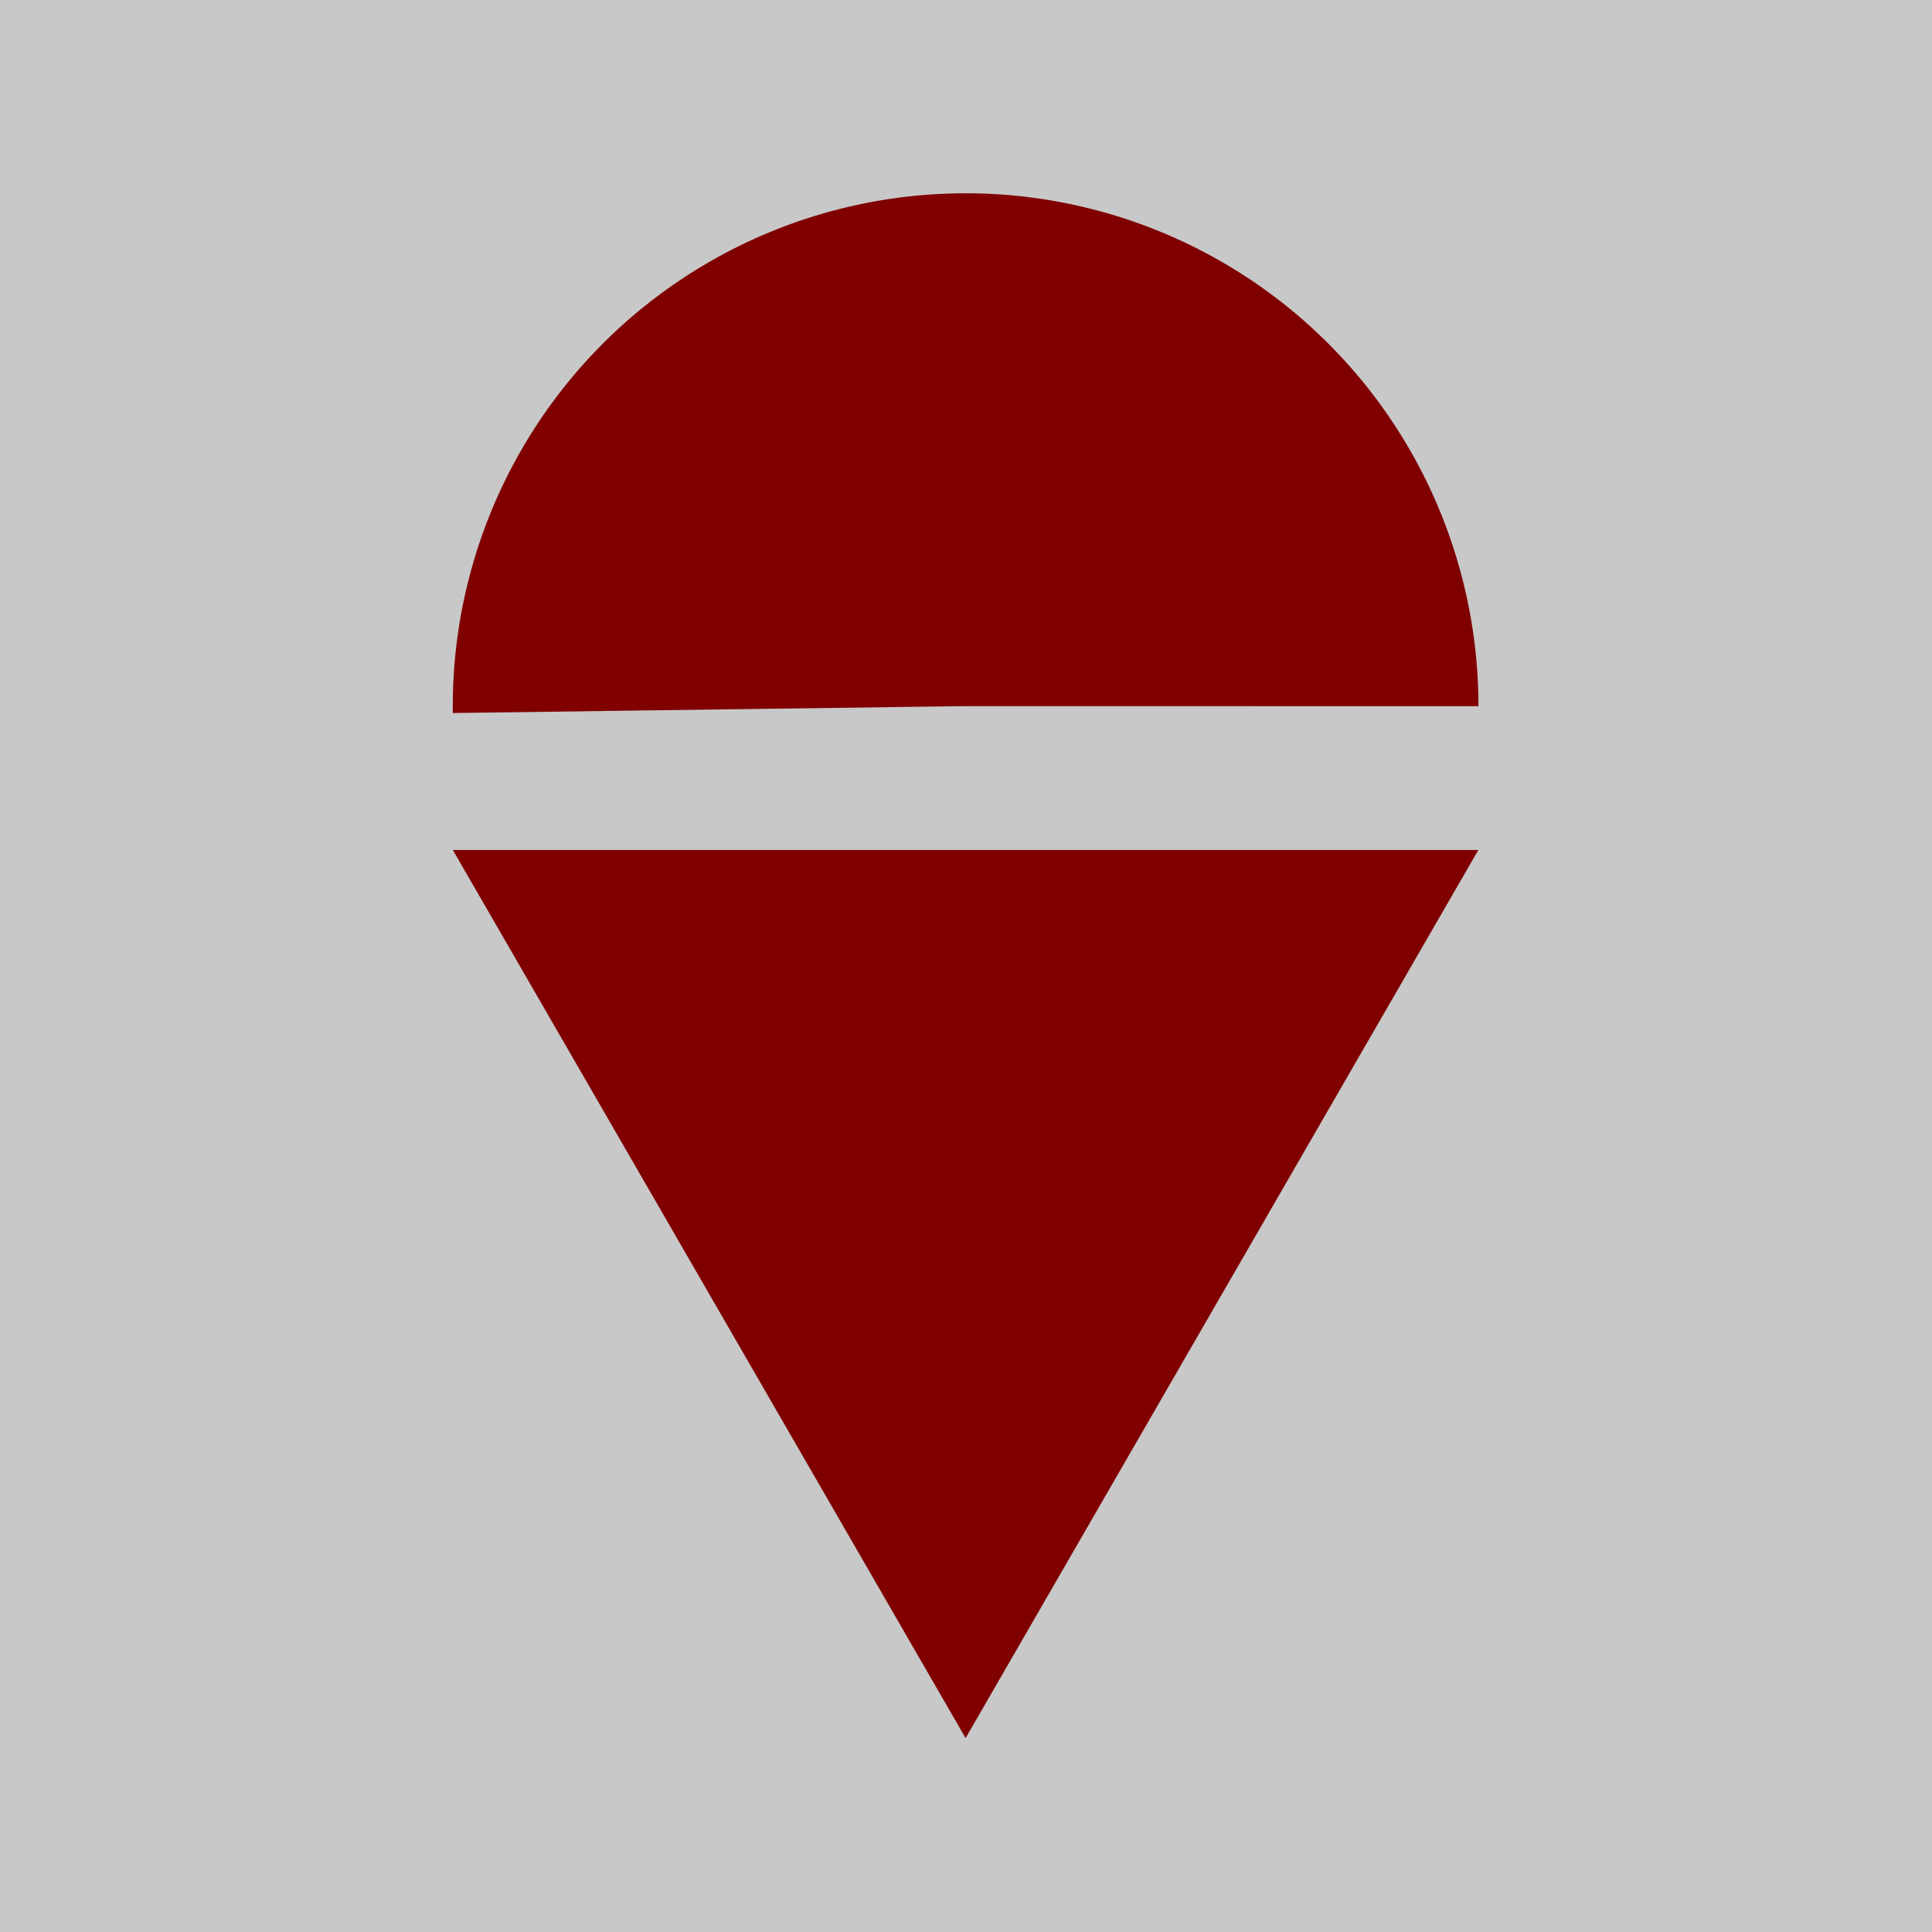 <?xml version="1.0" encoding="UTF-8" standalone="no"?>
<!-- Created with Inkscape (http://www.inkscape.org/) -->

<svg
   width="132.292mm"
   height="132.292mm"
   viewBox="0 0 132.292 132.292"
   version="1.1"
   id="svg5"
   inkscape:version="1.2.2 (732a01da63, 2022-12-09)"
   sodipodi:docname="logo.svg"
   inkscape:export-filename="logo.png"
   inkscape:export-xdpi="98.300003"
   inkscape:export-ydpi="98.300003"
   xmlns:inkscape="http://www.inkscape.org/namespaces/inkscape"
   xmlns:sodipodi="http://sodipodi.sourceforge.net/DTD/sodipodi-0.dtd"
   xmlns="http://www.w3.org/2000/svg"
   xmlns:svg="http://www.w3.org/2000/svg">
  <sodipodi:namedview
     id="namedview7"
     pagecolor="#ffffff"
     bordercolor="#000000"
     borderopacity="1"
     inkscape:showpageshadow="0"
     inkscape:pageopacity="0"
     inkscape:pagecheckerboard="0"
     inkscape:deskcolor="#e5e5e5"
     inkscape:document-units="px"
     showgrid="false"
     inkscape:zoom="0.76613356"
     inkscape:cx="118.12562"
     inkscape:cy="273.45102"
     inkscape:window-width="1920"
     inkscape:window-height="1017"
     inkscape:window-x="1912"
     inkscape:window-y="-8"
     inkscape:window-maximized="1"
     inkscape:current-layer="layer1"
     showguides="false" />
  <defs
     id="defs2" />
  <g
     inkscape:label="Layer 1"
     inkscape:groupmode="layer"
     id="layer1"
     transform="translate(-19.02,-19.167)">
    <rect
       style="fill:#c8c8c8;stroke-width:0.24;stroke-linejoin:bevel;stroke-dashoffset:4.719;stop-color:#000000;fill-opacity:1"
       id="rect473"
       width="132.292"
       height="132.292"
       x="19.02"
       y="19.167" />
    <g
       id="g1061"
       transform="matrix(0.814,0,0,0.814,15.814,15.841)">
      <path
         sodipodi:type="star"
         style="fill:#800000;stroke-width:0.265;stroke-linejoin:bevel;stroke-dashoffset:4.719;stop-color:#000000"
         id="path289"
         inkscape:flatsided="false"
         sodipodi:sides="3"
         sodipodi:cx="77.012787"
         sodipodi:cy="75.631393"
         sodipodi:r1="49.806915"
         sodipodi:r2="24.903456"
         sodipodi:arg1="1.5707963"
         sodipodi:arg2="2.6179939"
         inkscape:rounded="0"
         inkscape:randomized="0"
         d="M 77.013,125.438 55.446,88.083 33.879,50.728 l 43.134,1e-6 43.134,-3e-6 -21.567,37.355 z"
         inkscape:transform-center-x="12.451724"
         transform="matrix(-1,-1.7264071e-7,-1.7264071e-7,1,162.178,24.858)" />
      <path
         style="fill:#800000;stroke-width:0.413;stroke-linejoin:bevel;stroke-dashoffset:4.719;stop-color:#000000"
         id="path451"
         sodipodi:type="arc"
         sodipodi:cx="-98.689285"
         sodipodi:cy="39.25906"
         sodipodi:rx="43.134094"
         sodipodi:ry="43.134094"
         sodipodi:start="3.403392"
         sodipodi:end="0.27543283"
         sodipodi:arc-type="slice"
         d="M -140.354,28.095 A 43.134,43.134 0 0 1 -109.664,-2.456 43.134,43.134 0 0 1 -67.913,9.037 43.134,43.134 0 0 1 -57.181,50.99 L -98.689,39.259 Z"
         transform="matrix(-0.966,-0.259,-0.259,0.966,0,0)" />
    </g>
  </g>
</svg>
